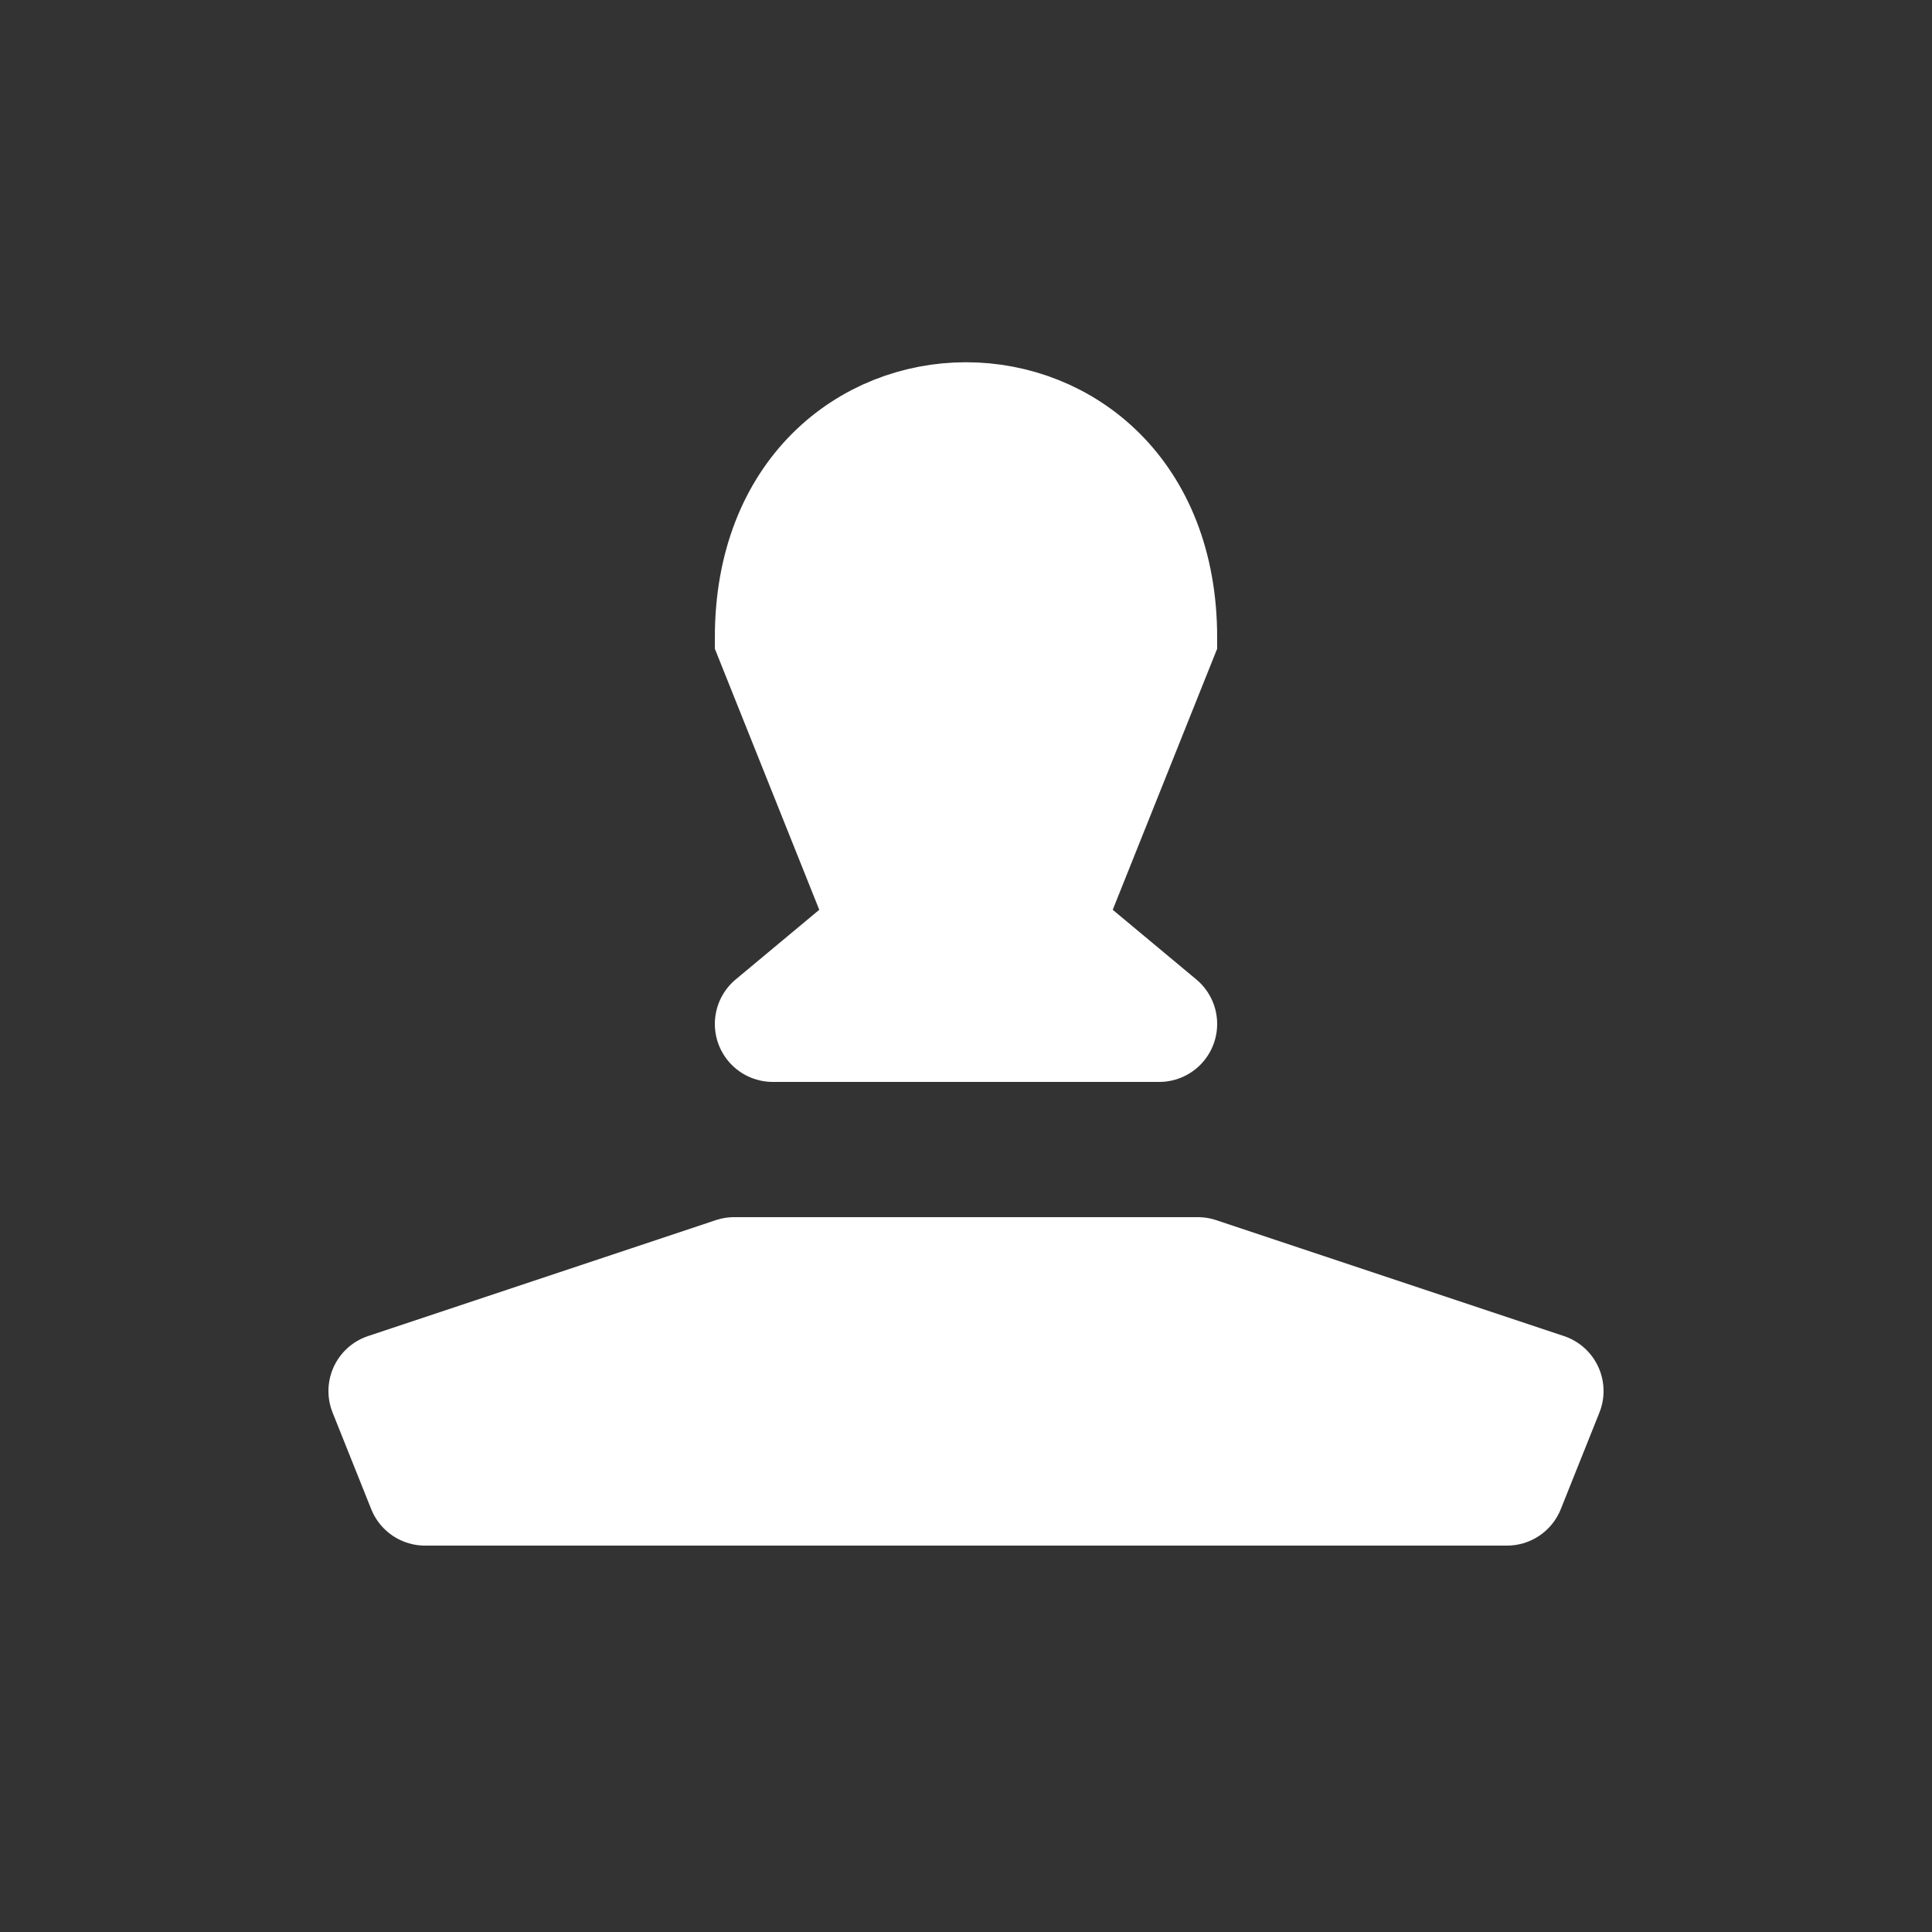 <?xml version="1.0"?>
<svg width="100" height="100" viewBox="0 0 100 100" version="1.1" 
	xmlns="http://www.w3.org/2000/svg" 
	xmlns:xlink="http://www.w3.org/1999/xlink">
	<rect x="0" y="0" width="100" height="100" fill="#333333" stroke="none"/>
	<path d="
		M46 48 C 46 48, 40 33, 40 33 40 18, 60 18, 60 33 60 33, 54 48, 54 48" stroke-width="6" stroke="white" fill="white" />
	<polyline stroke-linejoin="round"
		points="54,48 60,53 40,53 46,48 54,48" 
		stroke-width="6" stroke="white" 
		fill="white" />
	<polyline stroke-linejoin="round"
		points="62,66 80,72 78,77 22,77 20,72 38,66 62,66 78,73" 
		stroke-width="6" stroke="white" 
		fill="white" />
</svg>
